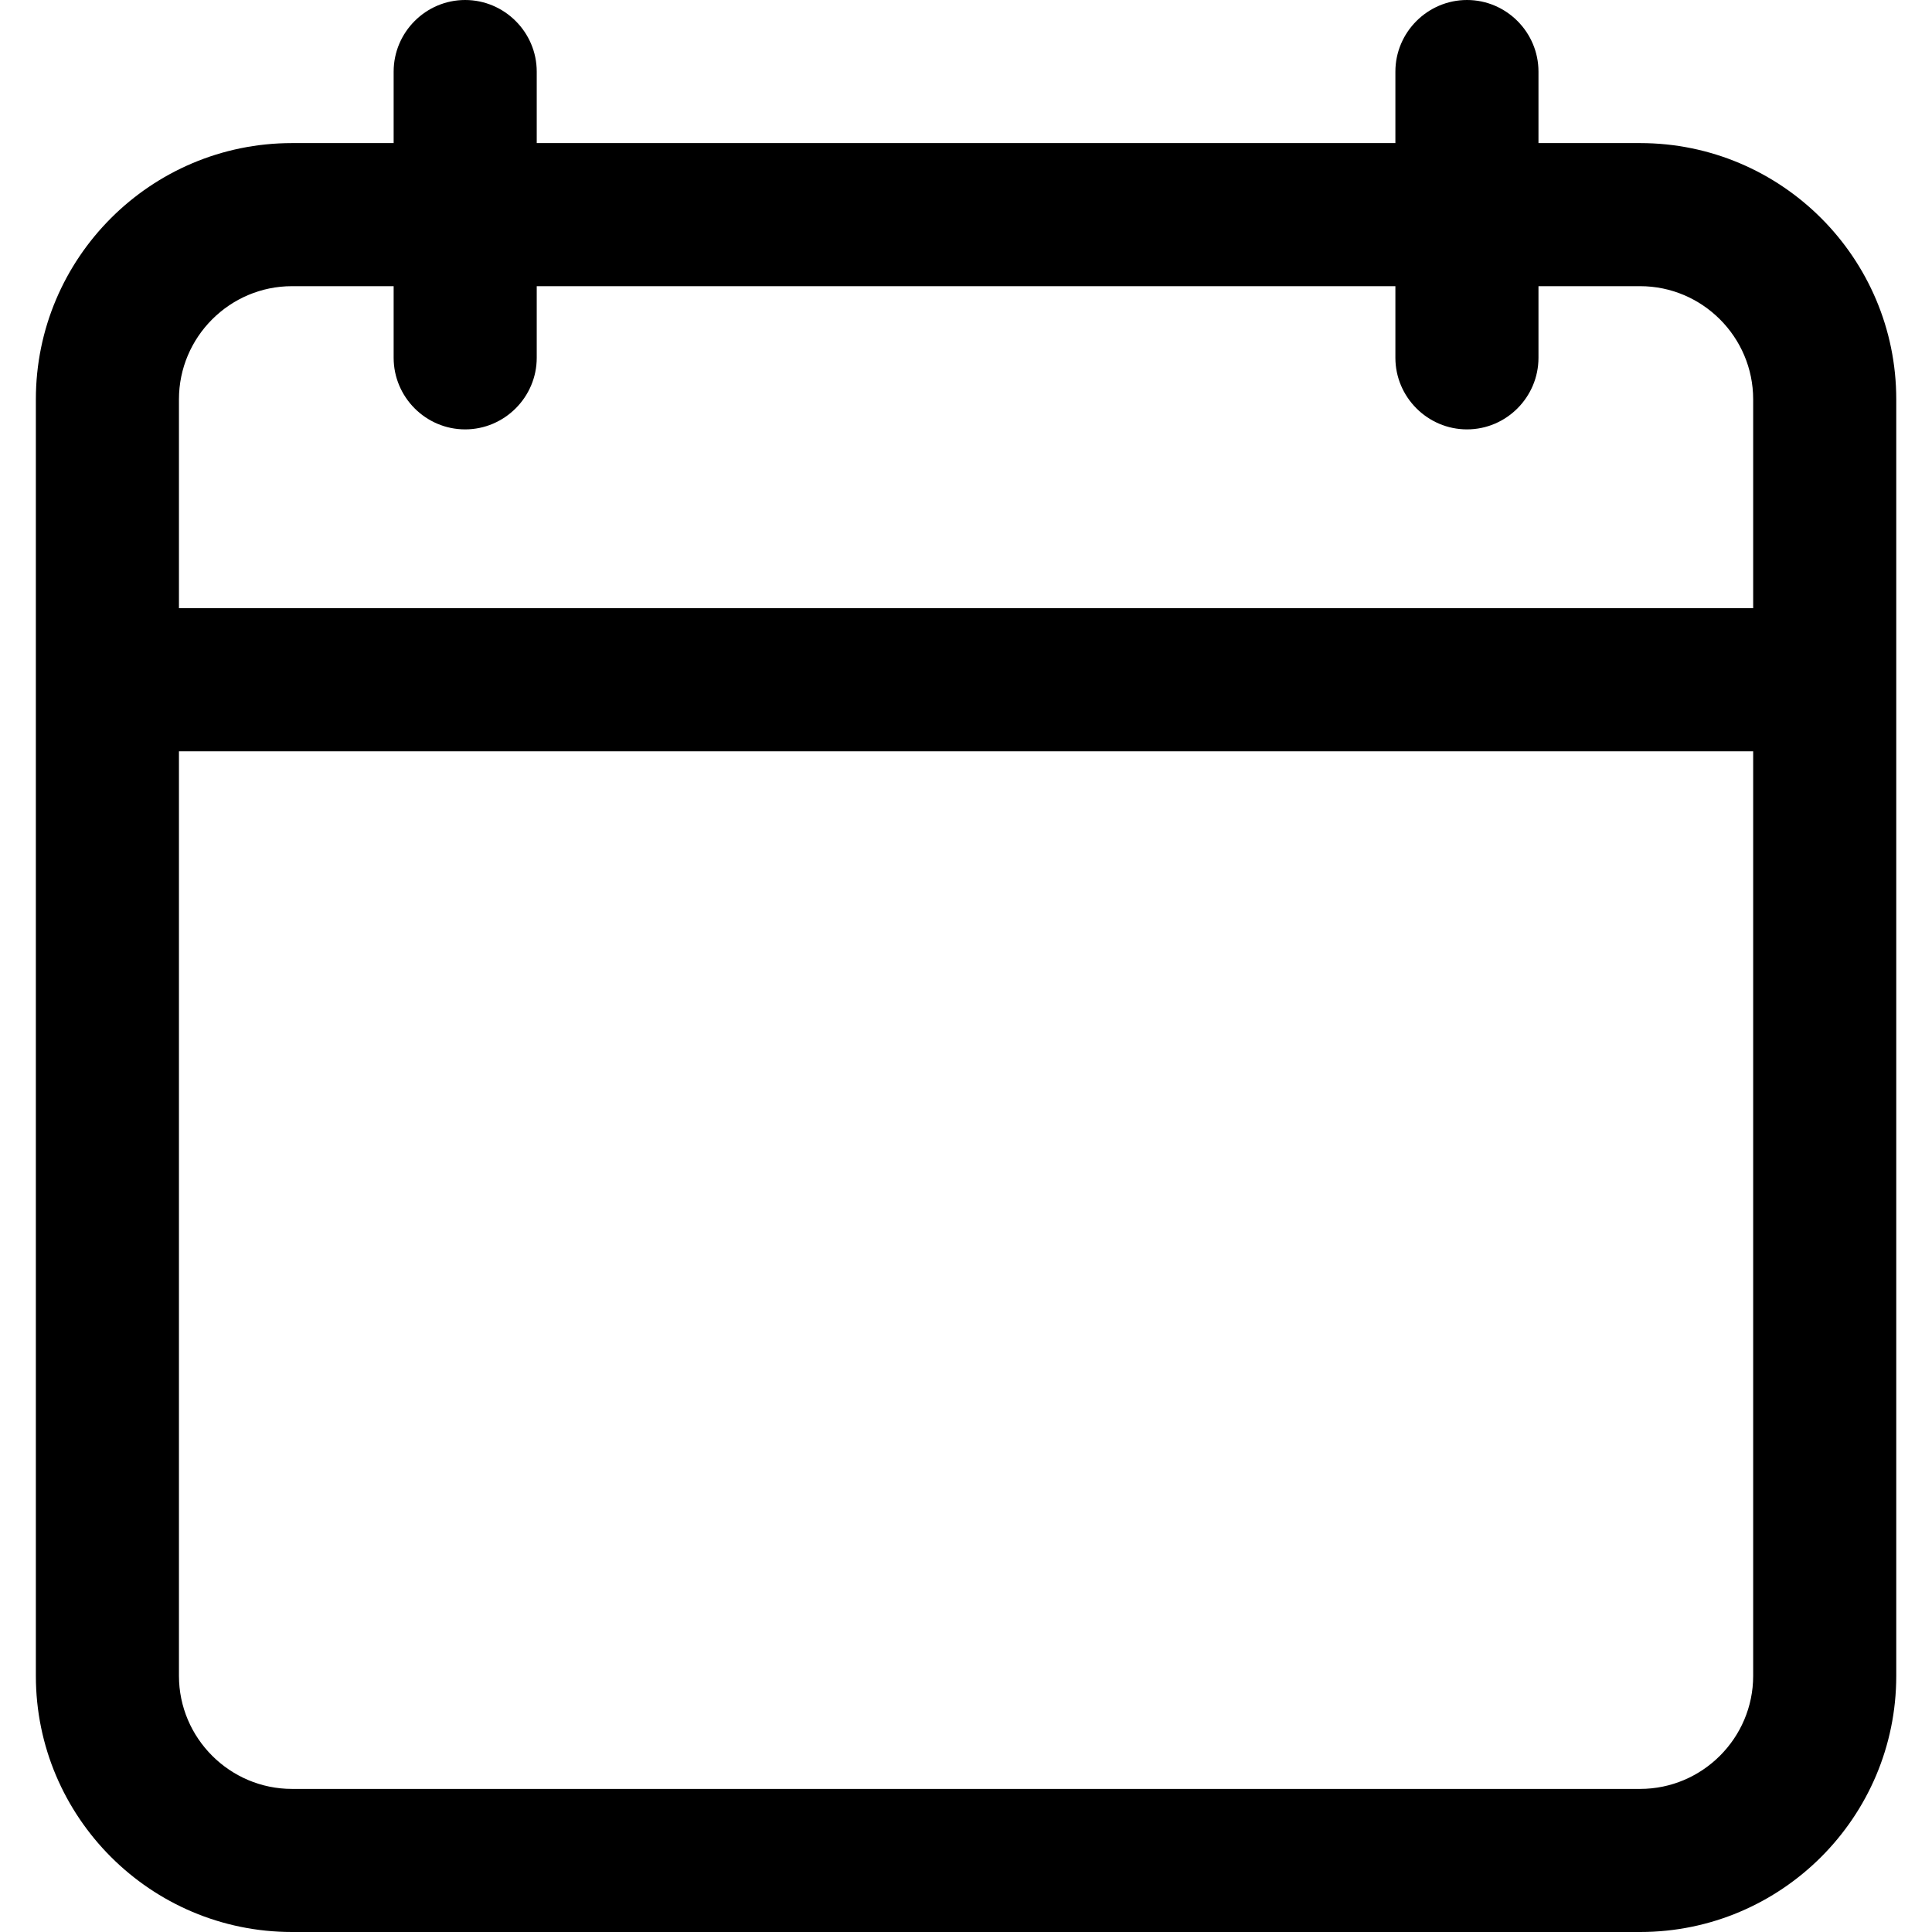 <svg width="16" height="16" viewBox="0 0 16 16" fill="none" xmlns="http://www.w3.org/2000/svg">
<g clip-path="url(#clip0_146_12370)">
<path d="M2.418 16H13.583C14.753 16 15.704 15.049 15.704 13.879V3.307C15.704 2.136 14.753 1.185 13.583 1.185H12.741V0.593C12.741 0.267 12.475 0 12.149 0C11.823 0 11.556 0.267 11.556 0.593V1.185H4.445V0.593C4.445 0.267 4.178 0 3.852 0C3.526 0 3.26 0.267 3.26 0.593V1.185H2.418C1.248 1.185 0.297 2.136 0.297 3.307V13.879C0.297 15.049 1.248 16 2.418 16ZM1.482 3.307C1.482 2.791 1.903 2.37 2.418 2.37H3.26V2.963C3.26 3.289 3.526 3.556 3.852 3.556C4.178 3.556 4.445 3.289 4.445 2.963V2.37H11.556V2.963C11.556 3.289 11.823 3.556 12.149 3.556C12.475 3.556 12.741 3.289 12.741 2.963V2.37H13.583C14.098 2.37 14.519 2.791 14.519 3.307V5.037H1.482V3.307ZM1.482 6.222H14.519V13.879C14.519 14.394 14.098 14.815 13.583 14.815H2.418C1.903 14.815 1.482 14.394 1.482 13.879V6.222Z" fill="black"/>
</g>
<defs>
<clipPath id="clip0_146_12370">
<rect width="16" height="16" fill="white"/>
</clipPath>
</defs>
</svg>
